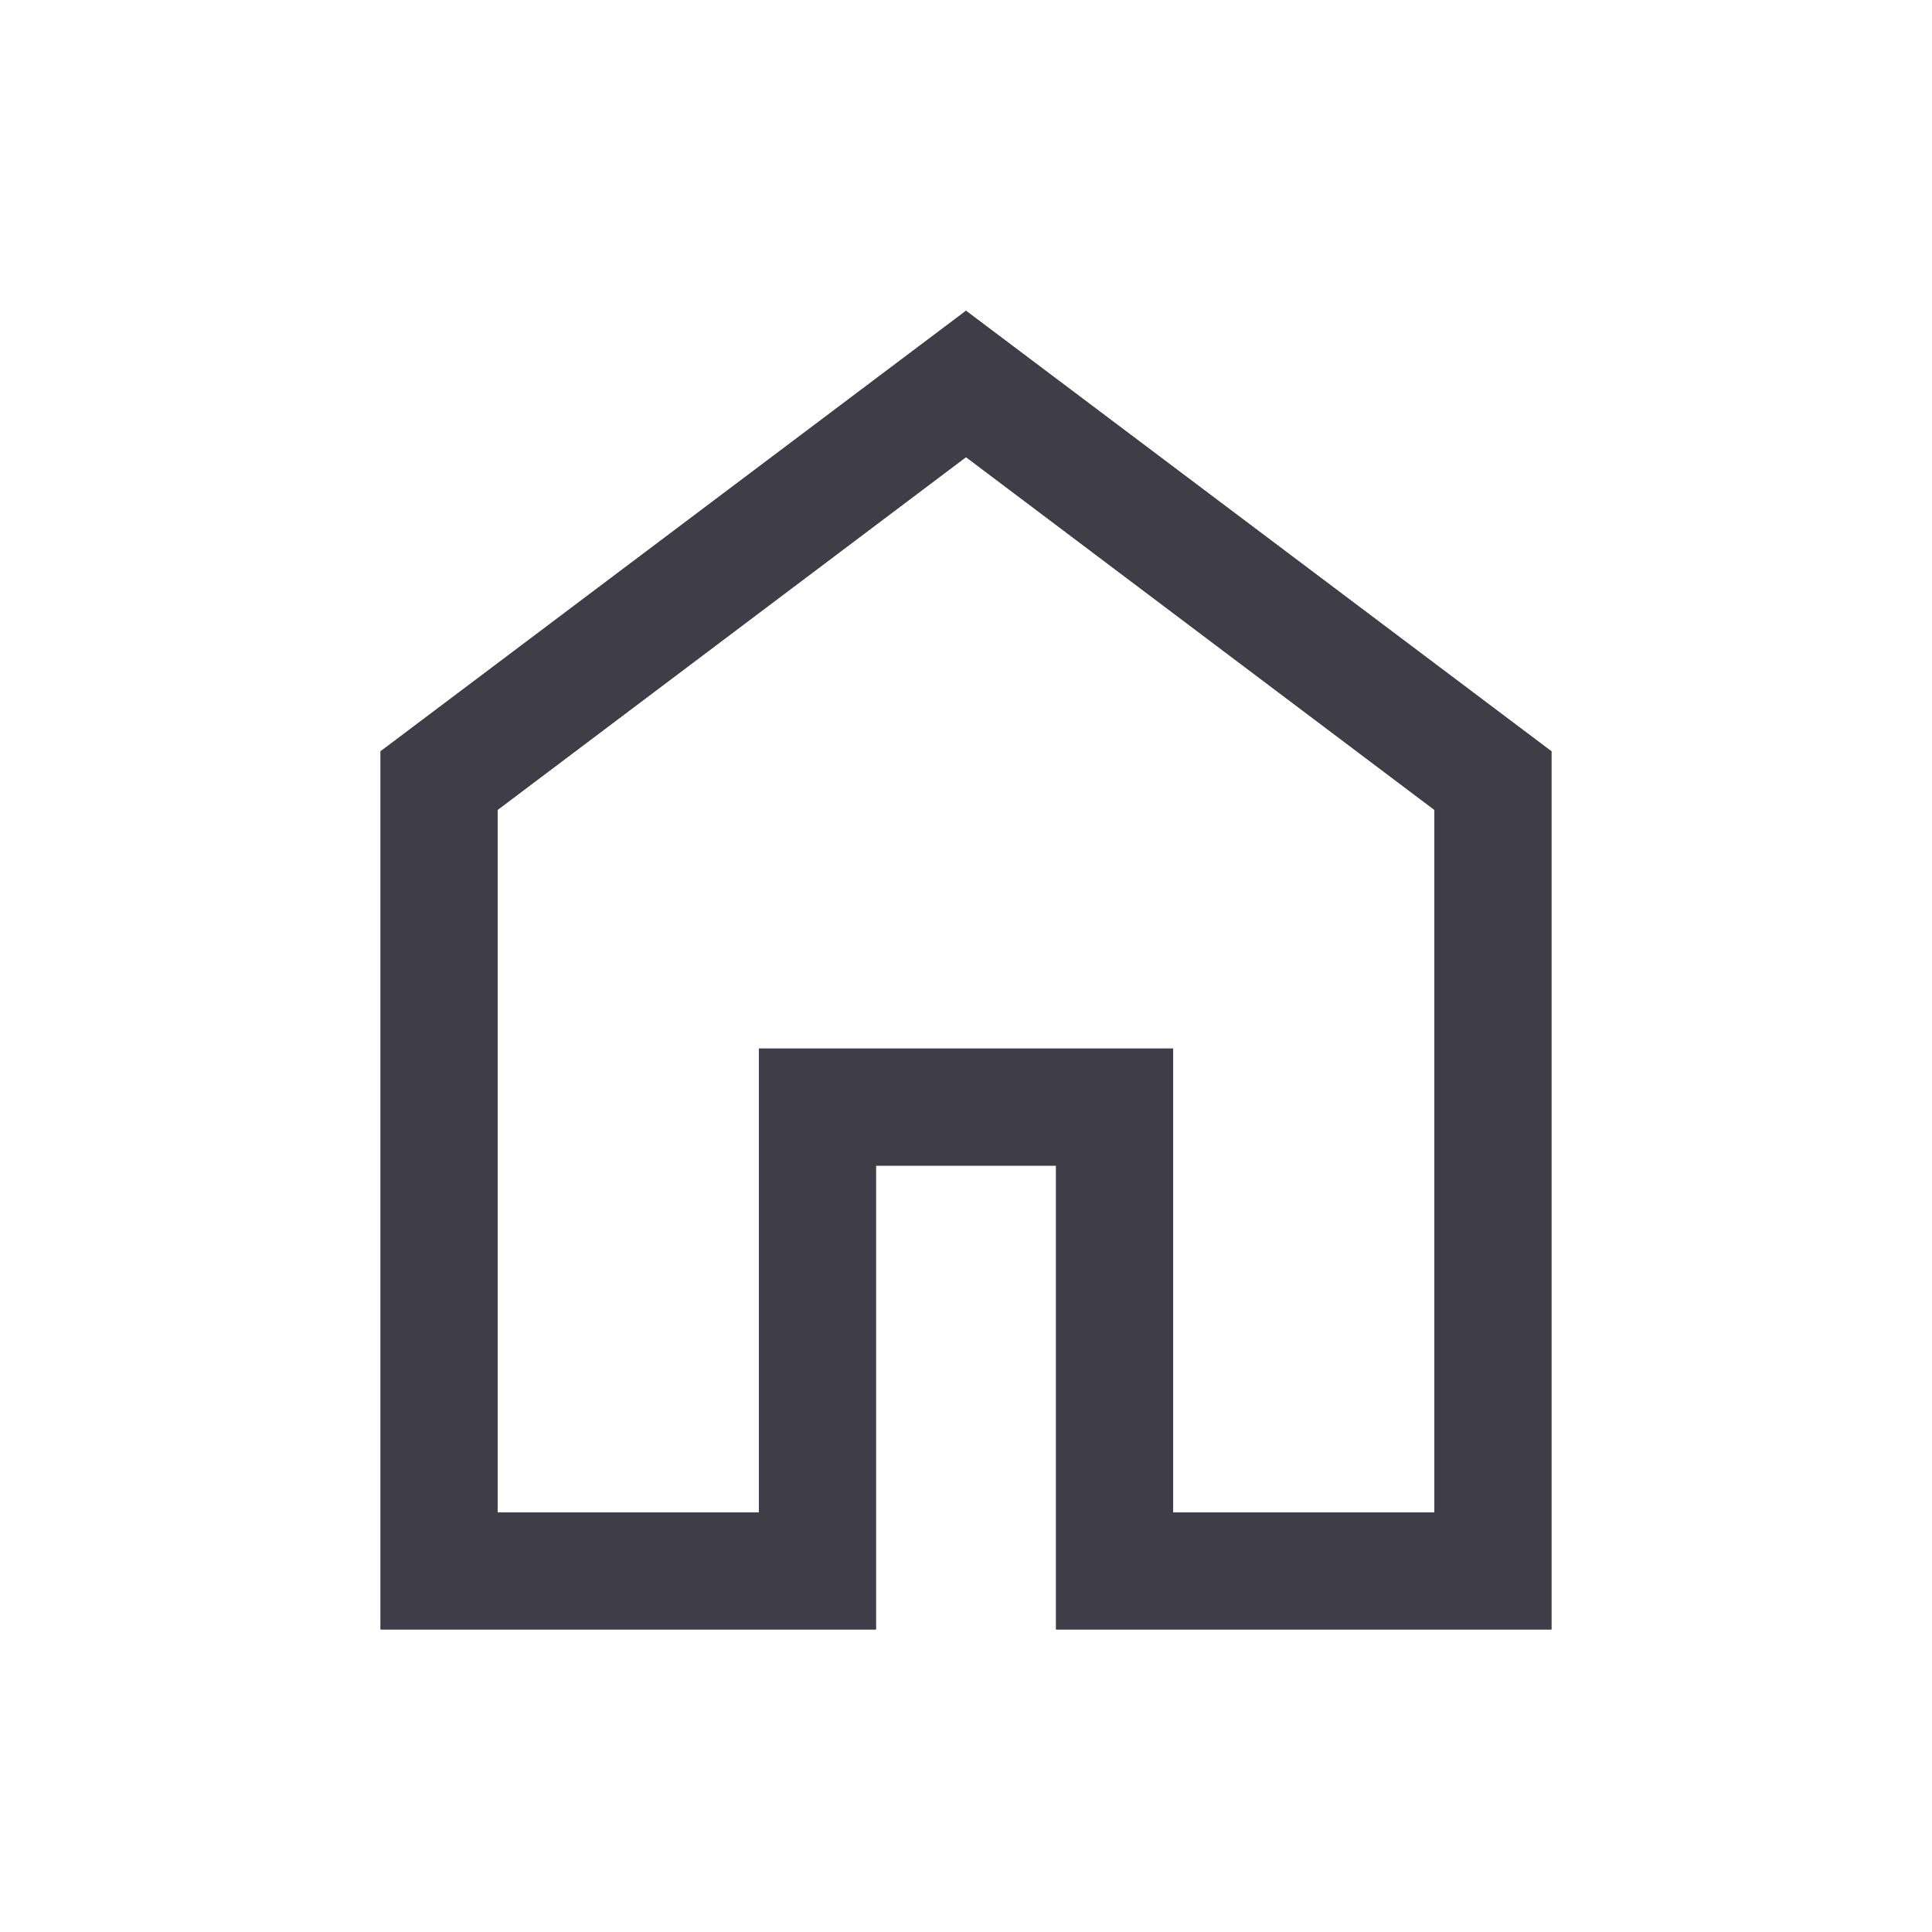 <svg width="33" height="33" viewBox="0 0 33 33" fill="none" xmlns="http://www.w3.org/2000/svg">
<mask id="mask0_5163_10692" style="mask-type:alpha" maskUnits="userSpaceOnUse" x="0" y="0" width="33" height="33">
<rect x="0.5" y="0.5" width="32" height="32" fill="#D9D9D9"/>
</mask>
<g mask="url(#mask0_5163_10692)">
<path d="M8.5 25.833H12.962V17.91H20.038V25.833H24.5V13.833L16.5 7.808L8.5 13.833V25.833ZM6.5 27.833V12.833L16.5 5.308L26.5 12.833V27.833H18.038V19.91H14.962V27.833H6.5Z" fill="#5E5C6C"/>
<path d="M8.5 25.833H12.962V17.91H20.038V25.833H24.5V13.833L16.5 7.808L8.5 13.833V25.833ZM6.5 27.833V12.833L16.5 5.308L26.5 12.833V27.833H18.038V19.91H14.962V27.833H6.5Z" fill="#3E3D48"/>
</g>
</svg>
